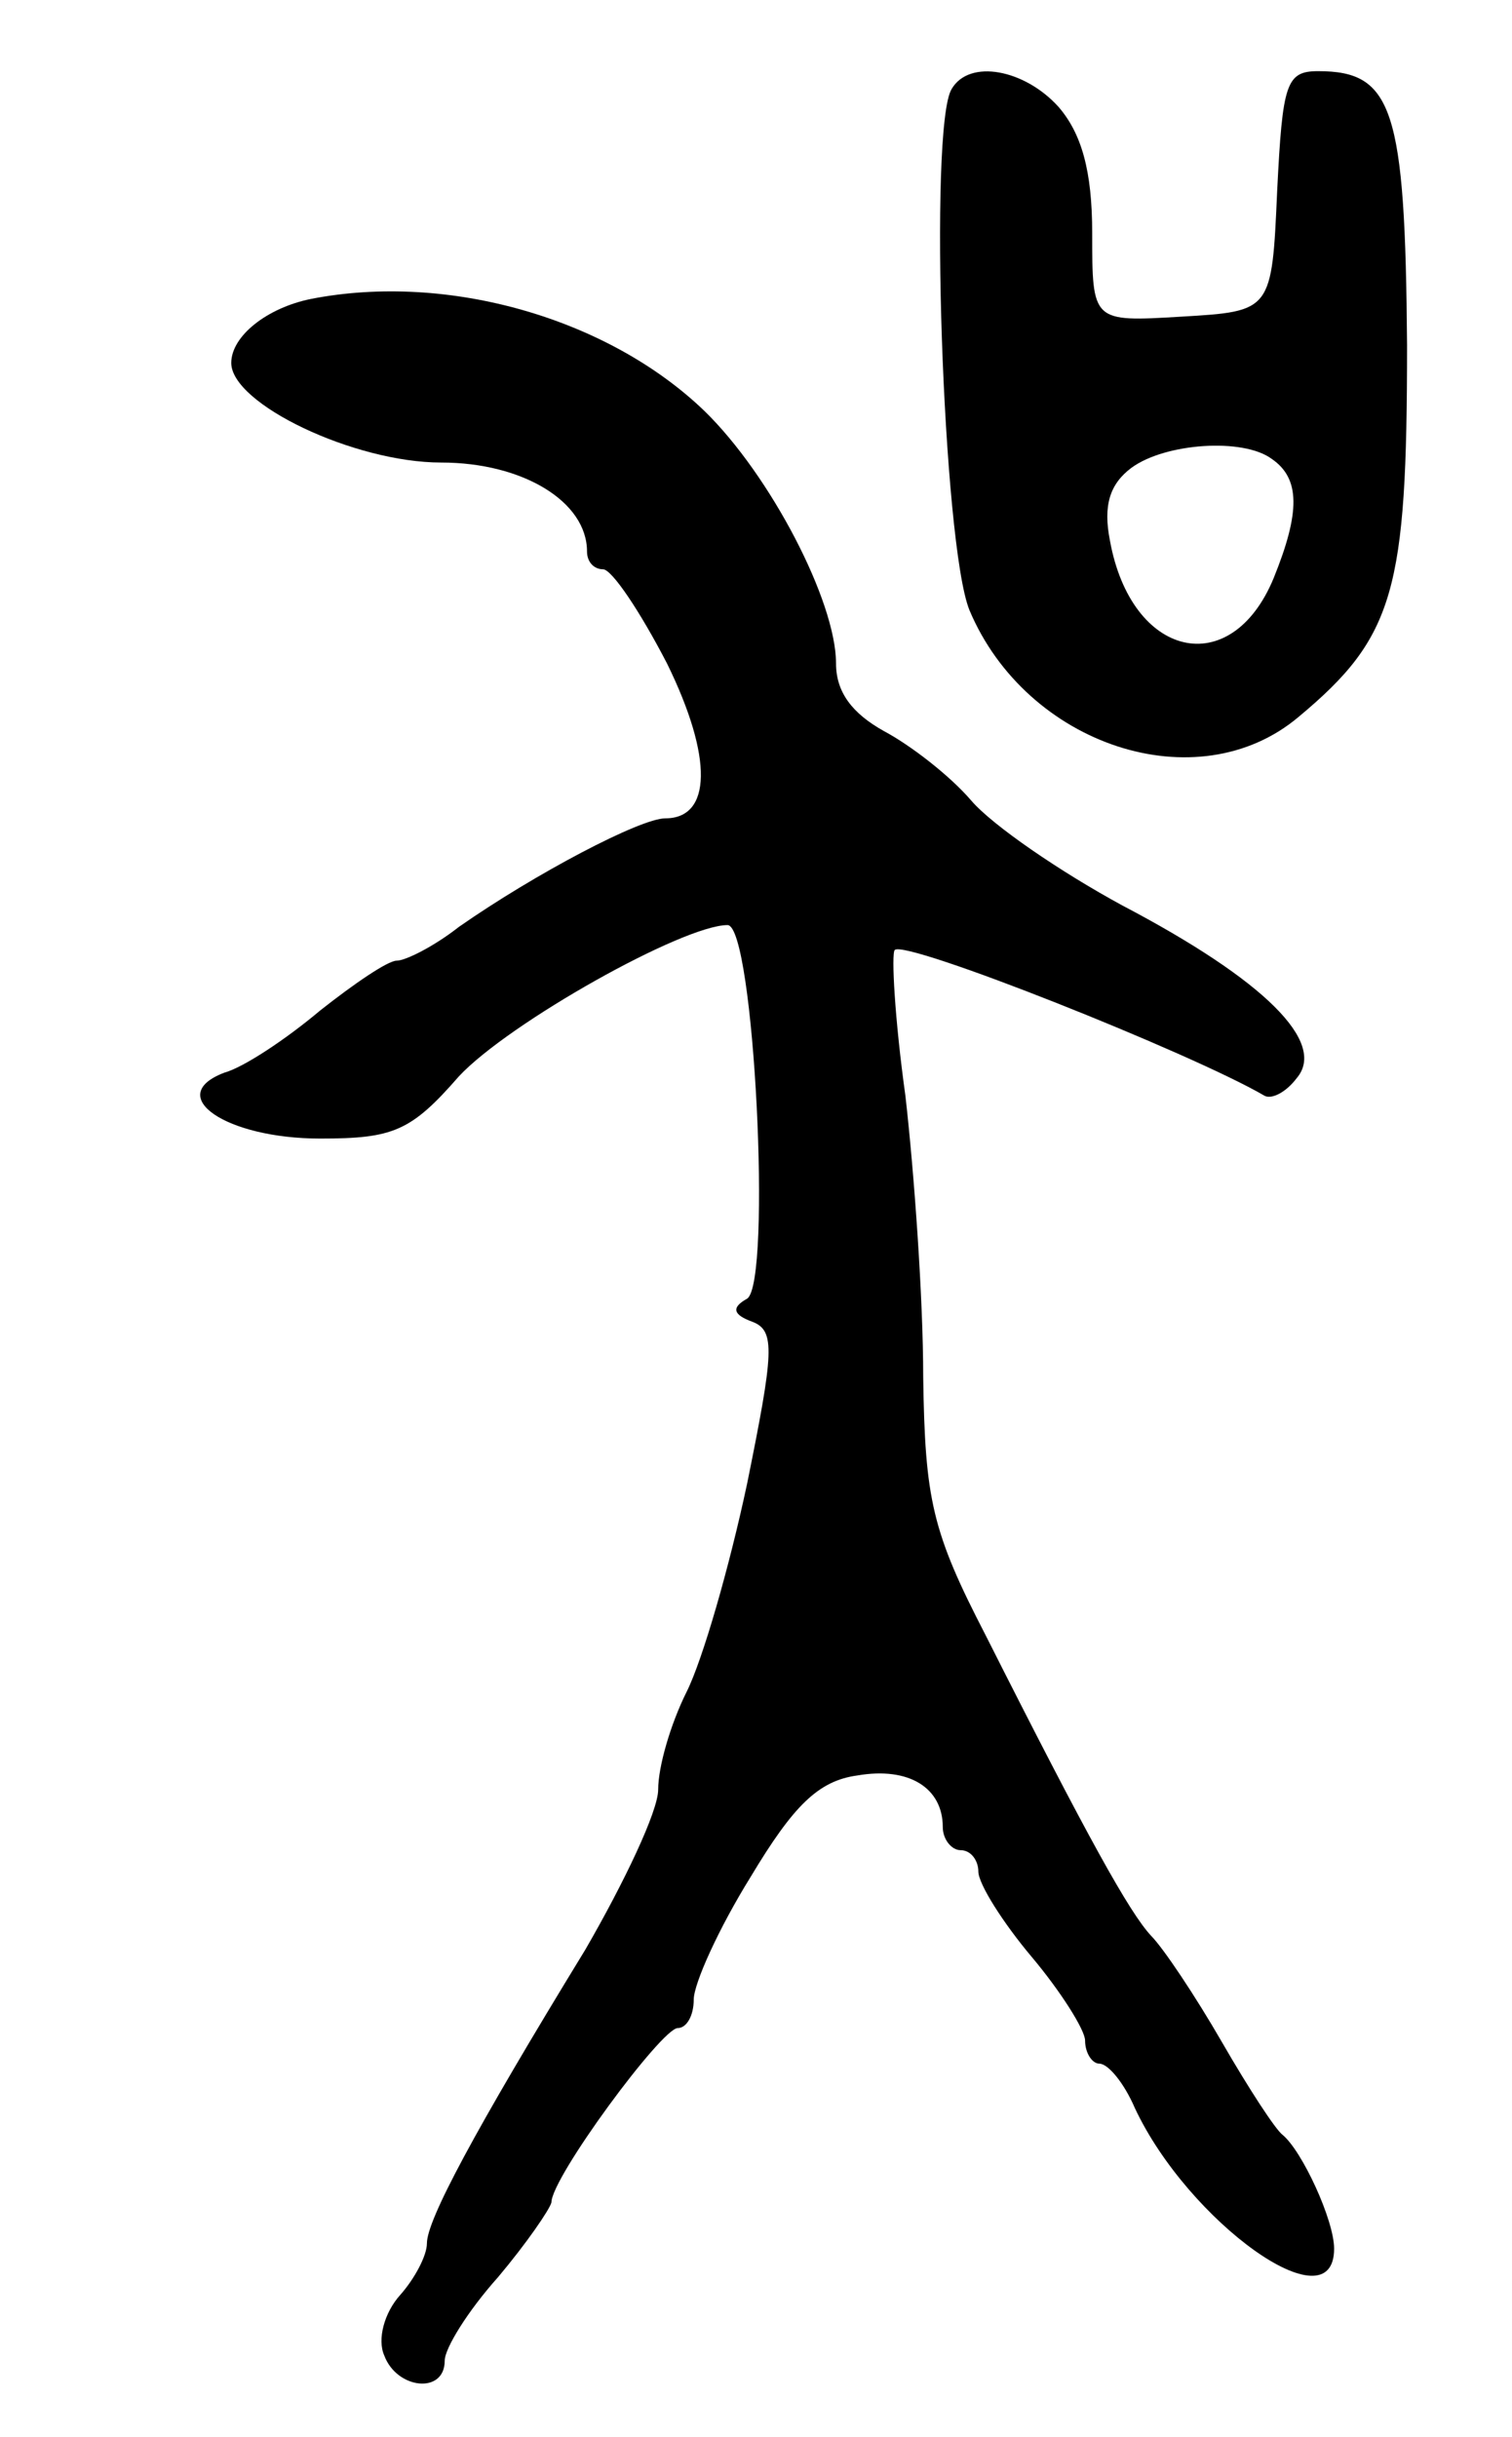<svg version="1.0" xmlns="http://www.w3.org/2000/svg"
 width="85pt" height="137pt" viewBox="0 0 85 137"
 preserveAspectRatio="xMidYMid meet">
<g transform="translate(0,137) scale(0.1,-0.1)"
fill="#000000" stroke="none">
<path d="M535 1320 c-13 -21 -5 -256 10 -293 32 -76 128 -108 185 -60 54 45
61 71 61 209 -1 133 -8 154 -50 154 -18 0 -20 -7 -23 -67 -3 -68 -3 -68 -54
-71 -50 -3 -50 -3 -50 47 0 35 -6 56 -19 71 -19 21 -50 27 -60 10z m180 -208
c16 -11 16 -30 1 -67 -24 -58 -80 -45 -92 21 -4 20 0 32 12 41 19 14 63 17 79
5z"/>
<path d="M175 1202 c-25 -5 -45 -21 -45 -36 0 -23 69 -56 118 -56 46 0 82 -22
82 -50 0 -6 4 -10 9 -10 5 0 21 -24 36 -53 26 -53 25 -87 -1 -87 -14 0 -73
-31 -116 -61 -14 -11 -30 -19 -35 -19 -5 0 -24 -13 -43 -28 -19 -16 -43 -32
-54 -35 -34 -13 1 -37 54 -37 41 0 51 4 78 35 28 30 126 85 151 85 15 0 25
-201 11 -210 -9 -5 -8 -9 3 -13 13 -5 12 -17 -3 -91 -10 -47 -25 -99 -34 -117
-9 -18 -16 -42 -16 -55 0 -12 -19 -52 -41 -90 -63 -103 -89 -152 -89 -165 0
-7 -7 -20 -15 -29 -9 -10 -13 -25 -9 -34 7 -19 34 -22 34 -3 0 7 13 28 30 47
16 19 29 38 30 42 0 14 62 98 71 98 5 0 9 7 9 16 0 9 14 40 32 69 24 40 38 54
60 57 29 5 48 -7 48 -29 0 -7 5 -13 10 -13 6 0 10 -6 10 -12 0 -7 14 -29 30
-48 16 -19 30 -41 30 -47 0 -7 4 -13 8 -13 5 0 14 -11 20 -25 30 -64 112 -123
112 -79 0 16 -18 55 -29 64 -4 3 -19 26 -34 52 -15 26 -33 53 -40 60 -12 13
-35 54 -93 169 -30 58 -34 76 -35 145 0 44 -5 114 -10 158 -6 43 -8 80 -6 82
6 6 167 -58 208 -82 4 -2 12 2 18 10 17 20 -18 55 -98 97 -35 19 -73 45 -85
59 -12 14 -34 31 -49 39 -18 10 -27 22 -27 38 0 35 -37 106 -74 142 -54 52
-144 78 -221 63z"/>
</g>
</svg>
